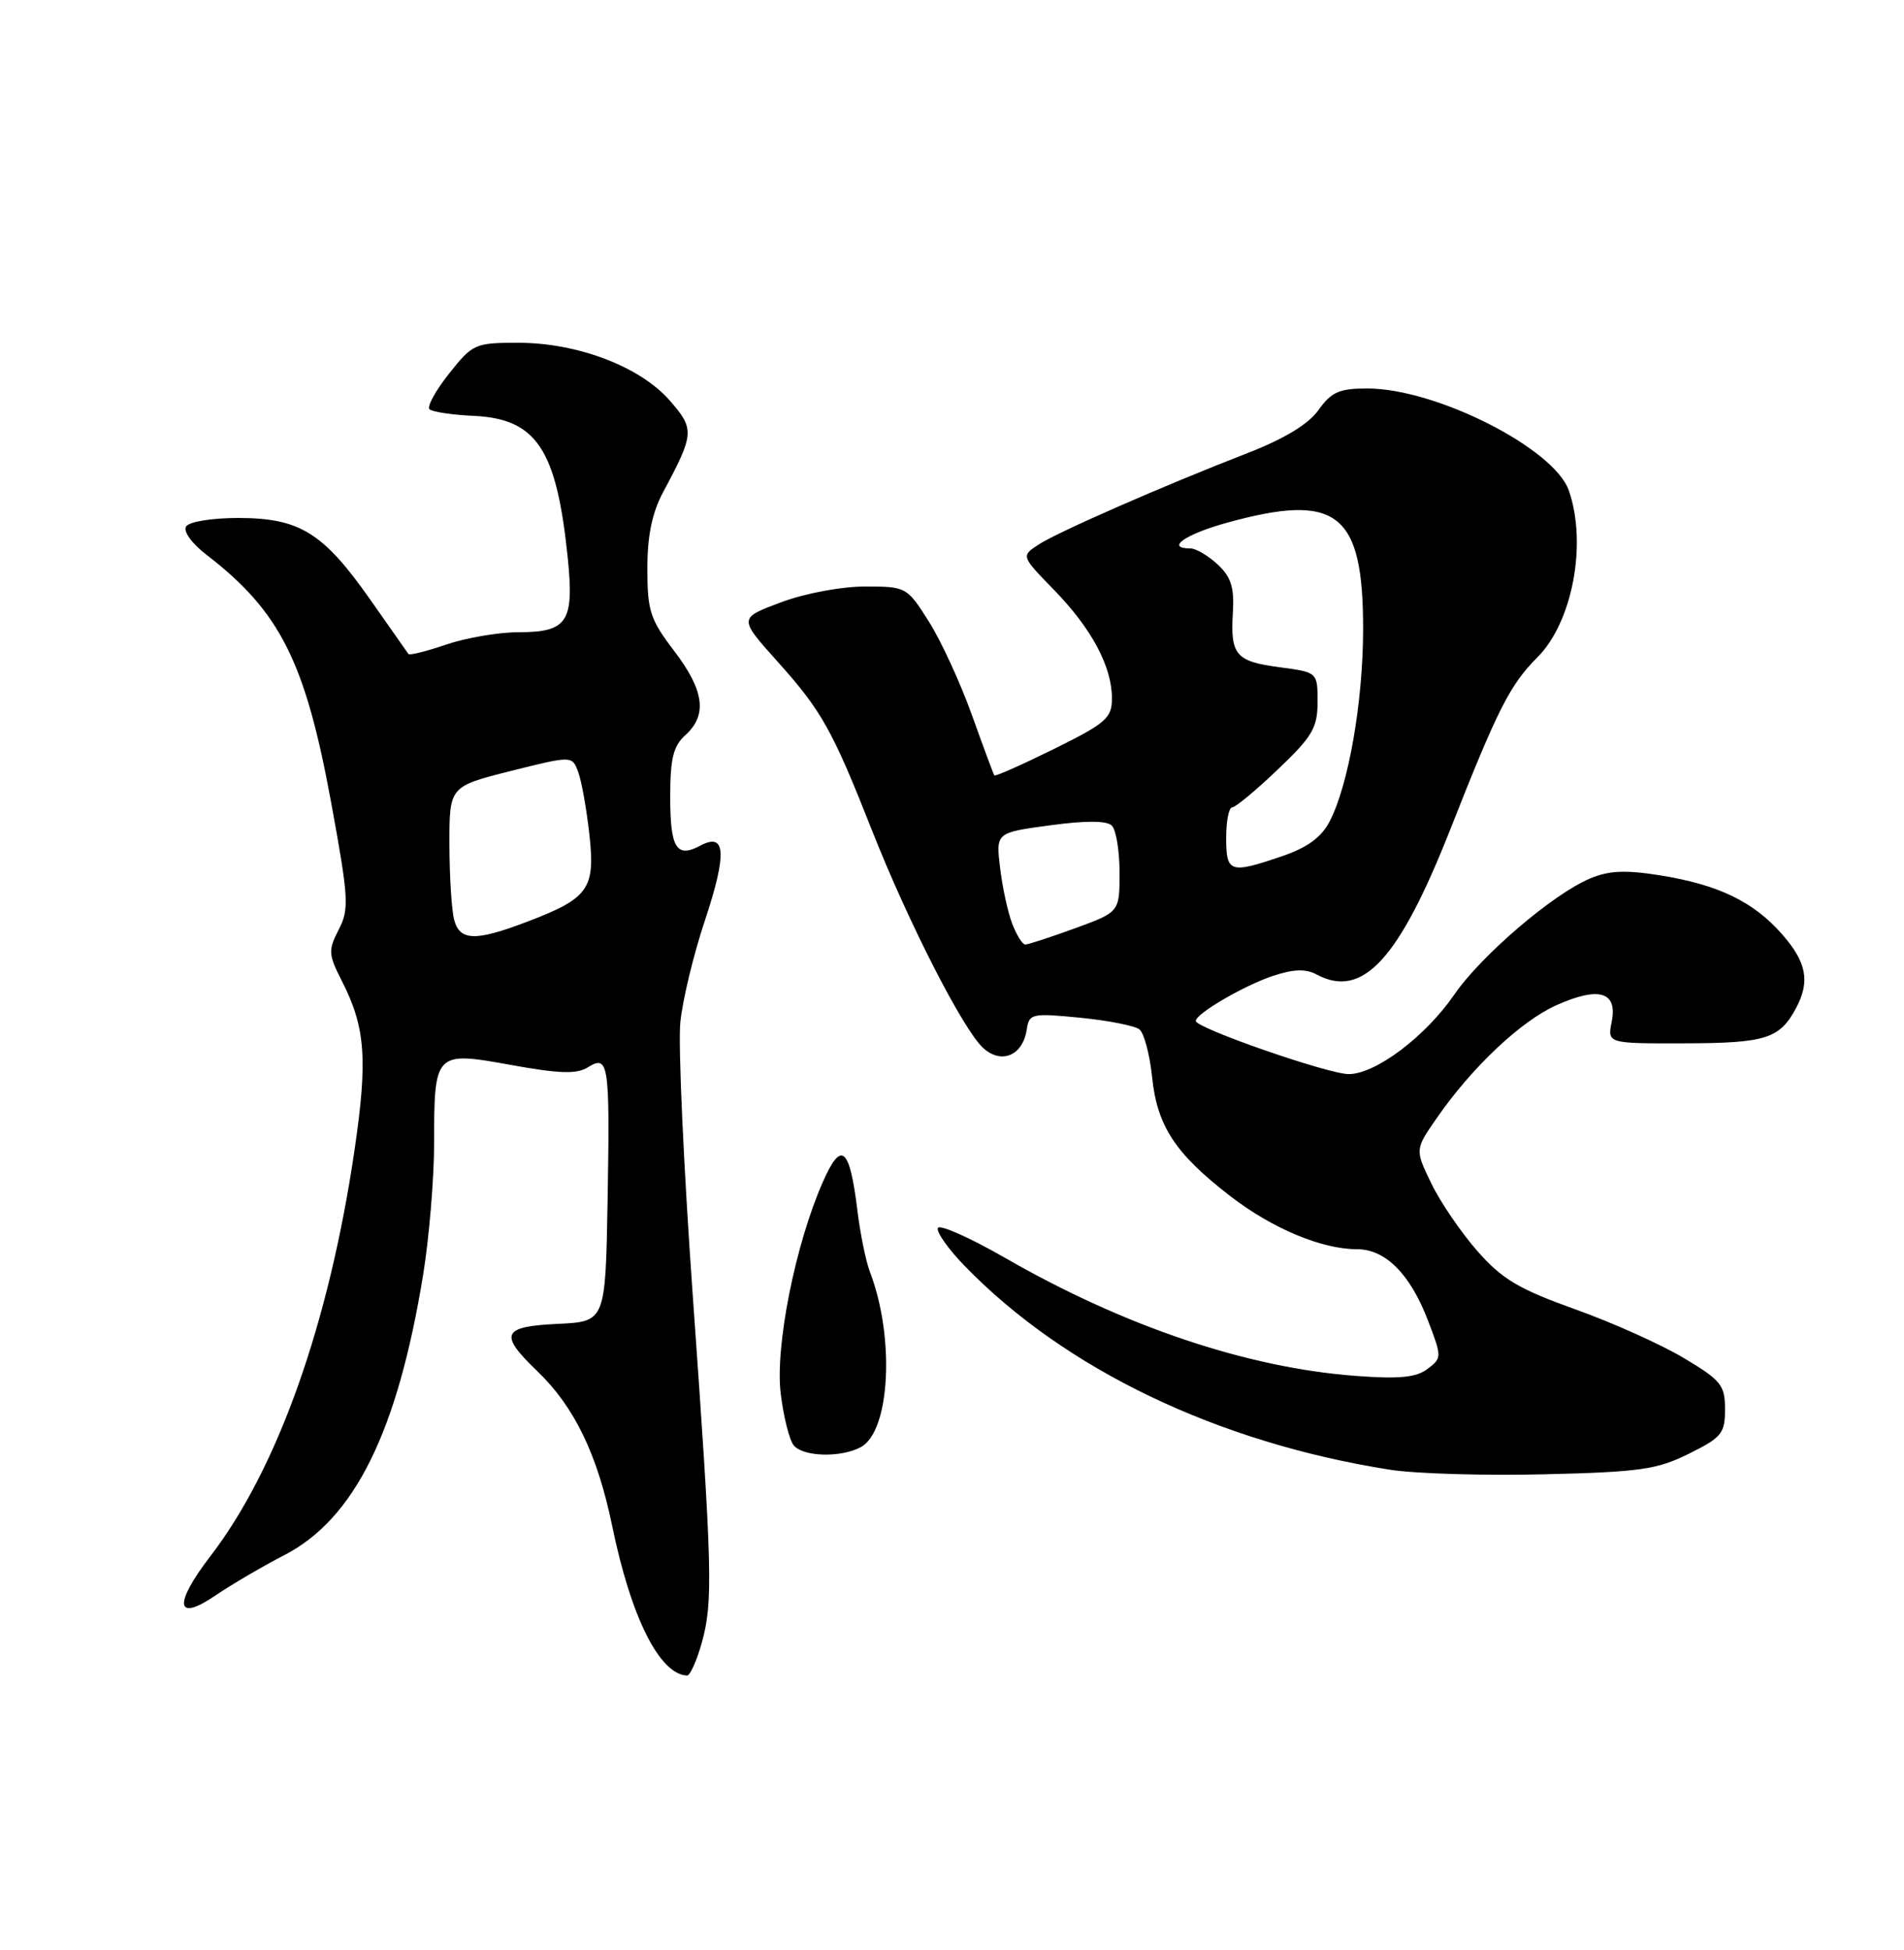 <?xml version="1.0" encoding="UTF-8" standalone="no"?>
<!DOCTYPE svg PUBLIC "-//W3C//DTD SVG 1.1//EN" "http://www.w3.org/Graphics/SVG/1.1/DTD/svg11.dtd" >
<svg xmlns="http://www.w3.org/2000/svg" xmlns:xlink="http://www.w3.org/1999/xlink" version="1.1" viewBox="0 0 250 256">
 <g >
 <path fill="currentColor"
d=" M 92.12 215.75 C 93.65 210.32 93.55 206.41 90.94 169.77 C 89.76 153.12 89.03 137.12 89.33 134.21 C 89.62 131.30 91.06 125.32 92.53 120.92 C 95.47 112.08 95.32 109.23 91.99 111.00 C 88.82 112.70 88.00 111.38 88.00 104.60 C 88.00 99.58 88.40 97.94 90.00 96.50 C 92.91 93.87 92.47 90.63 88.50 85.43 C 85.37 81.33 85.00 80.19 85.00 74.66 C 85.00 70.30 85.62 67.32 87.08 64.59 C 91.18 56.93 91.23 56.33 87.91 52.55 C 84.02 48.12 75.82 45.00 68.05 45.00 C 62.37 45.00 62.06 45.14 58.96 49.05 C 57.20 51.27 56.04 53.38 56.39 53.72 C 56.74 54.07 59.31 54.46 62.10 54.59 C 70.45 54.96 73.08 58.91 74.55 73.26 C 75.40 81.66 74.51 83.00 68.06 83.00 C 65.47 83.00 61.23 83.73 58.62 84.61 C 56.02 85.50 53.78 86.06 53.63 85.86 C 53.49 85.66 51.22 82.43 48.58 78.67 C 42.44 69.93 39.34 68.01 31.31 68.00 C 27.81 68.00 24.82 68.49 24.43 69.12 C 24.03 69.76 25.19 71.36 27.12 72.84 C 36.77 80.27 40.08 86.85 43.47 105.30 C 45.79 117.96 45.87 119.35 44.47 122.05 C 43.08 124.75 43.11 125.30 44.89 128.79 C 47.98 134.84 48.30 139.05 46.56 150.92 C 43.20 173.81 36.45 192.83 27.60 204.33 C 22.75 210.65 23.07 213.02 28.30 209.45 C 30.39 208.03 34.44 205.65 37.30 204.18 C 46.55 199.41 52.20 188.00 55.57 167.29 C 56.35 162.45 56.99 154.76 57.00 150.18 C 57.00 138.09 57.09 138.00 67.09 139.81 C 73.44 140.96 75.72 141.03 77.17 140.13 C 79.92 138.41 80.09 139.53 79.78 157.54 C 79.50 173.50 79.50 173.50 73.25 173.80 C 65.88 174.15 65.46 175.13 70.59 180.05 C 75.42 184.70 78.44 190.94 80.37 200.28 C 82.85 212.34 86.59 219.81 90.21 219.97 C 90.60 219.99 91.46 218.09 92.12 215.75 Z  M 221.75 190.85 C 226.06 188.72 226.50 188.18 226.50 185.01 C 226.50 181.85 225.99 181.21 221.08 178.28 C 218.10 176.50 211.67 173.61 206.78 171.87 C 199.41 169.23 197.23 167.93 194.00 164.26 C 191.85 161.82 189.12 157.82 187.94 155.37 C 185.78 150.92 185.78 150.92 188.64 146.80 C 193.29 140.08 199.76 133.99 204.44 131.93 C 209.98 129.47 212.41 130.22 211.62 134.14 C 211.05 137.00 211.05 137.00 221.28 136.97 C 231.89 136.94 233.68 136.36 235.84 132.32 C 237.69 128.83 237.21 126.31 233.99 122.65 C 230.24 118.37 225.64 116.15 217.99 114.92 C 213.42 114.19 211.26 114.28 208.76 115.34 C 203.90 117.38 194.47 125.45 190.94 130.59 C 187.16 136.08 180.63 141.00 177.10 141.01 C 174.41 141.02 156.99 134.96 157.01 134.03 C 157.03 133.06 163.44 129.33 167.20 128.10 C 169.86 127.22 171.46 127.17 172.89 127.94 C 178.92 131.17 183.70 125.96 190.46 108.80 C 196.66 93.06 198.27 89.89 201.87 86.29 C 206.48 81.67 208.42 71.37 205.99 64.39 C 204.05 58.85 188.55 51.00 179.53 51.00 C 175.85 51.00 174.81 51.46 173.13 53.82 C 171.80 55.69 168.66 57.59 163.81 59.48 C 152.64 63.82 138.90 69.84 136.35 71.50 C 134.07 73.00 134.07 73.00 138.40 77.45 C 143.34 82.53 146.00 87.51 146.00 91.68 C 146.00 94.27 145.24 94.94 138.38 98.33 C 134.19 100.40 130.67 101.96 130.56 101.80 C 130.44 101.63 129.11 98.05 127.60 93.83 C 126.09 89.62 123.55 84.11 121.95 81.58 C 119.08 77.05 118.99 77.00 113.56 77.00 C 110.46 77.00 105.67 77.90 102.53 79.08 C 96.98 81.15 96.98 81.15 102.07 86.83 C 107.88 93.30 109.28 95.80 114.49 109.00 C 119.25 121.07 126.48 135.22 129.10 137.59 C 131.51 139.77 134.31 138.57 134.82 135.13 C 135.13 133.07 135.50 132.99 141.82 133.61 C 145.50 133.97 149.00 134.66 149.61 135.14 C 150.22 135.62 150.97 138.46 151.28 141.44 C 151.94 147.84 154.33 151.47 161.54 157.03 C 167.05 161.28 173.54 164.00 178.17 164.00 C 181.93 164.00 185.17 167.26 187.52 173.42 C 189.33 178.16 189.33 178.29 187.43 179.72 C 185.96 180.84 183.72 181.06 178.00 180.63 C 163.72 179.56 147.60 174.13 131.92 165.11 C 127.29 162.45 123.34 160.70 123.14 161.22 C 122.94 161.75 124.51 163.98 126.64 166.17 C 139.81 179.77 159.91 189.40 182.52 192.95 C 185.81 193.47 194.91 193.74 202.75 193.55 C 215.30 193.25 217.58 192.93 221.75 190.85 Z  M 113.03 189.98 C 116.88 187.92 117.52 175.59 114.23 167.00 C 113.70 165.62 112.96 162.02 112.59 158.99 C 111.56 150.58 110.48 149.66 108.06 155.13 C 104.43 163.33 101.75 176.80 102.51 182.96 C 102.88 186.01 103.65 189.06 104.22 189.75 C 105.46 191.26 110.41 191.39 113.03 189.98 Z  M 59.63 120.75 C 59.30 119.51 59.02 115.07 59.01 110.87 C 59.00 103.25 59.00 103.25 67.06 101.22 C 75.12 99.20 75.12 99.20 75.92 101.35 C 76.36 102.53 77.02 106.23 77.39 109.57 C 78.18 116.72 77.30 117.94 69.10 121.05 C 62.42 123.59 60.37 123.53 59.63 120.75 Z  M 132.90 121.25 C 132.32 119.74 131.61 116.43 131.31 113.91 C 130.76 109.31 130.76 109.31 137.87 108.35 C 142.59 107.71 145.33 107.73 145.99 108.39 C 146.55 108.95 147.00 111.72 147.00 114.57 C 147.00 119.73 147.00 119.73 141.15 121.87 C 137.93 123.04 134.99 124.00 134.62 124.00 C 134.25 124.00 133.48 122.76 132.90 121.25 Z  M 161.00 110.00 C 161.00 107.80 161.35 106.00 161.78 106.00 C 162.21 106.00 164.91 103.76 167.78 101.02 C 172.33 96.69 173.00 95.54 173.00 92.15 C 173.00 88.26 173.00 88.26 168.04 87.60 C 162.24 86.83 161.54 86.01 161.88 80.39 C 162.08 77.13 161.64 75.74 159.88 74.10 C 158.64 72.95 157.03 72.00 156.31 72.00 C 153.00 72.00 155.56 70.17 160.98 68.66 C 175.60 64.60 179.01 67.27 178.98 82.70 C 178.96 92.19 177.07 103.03 174.60 107.81 C 173.51 109.92 171.68 111.26 168.35 112.40 C 161.49 114.74 161.00 114.58 161.00 110.00 Z "/>
</g>
</svg>